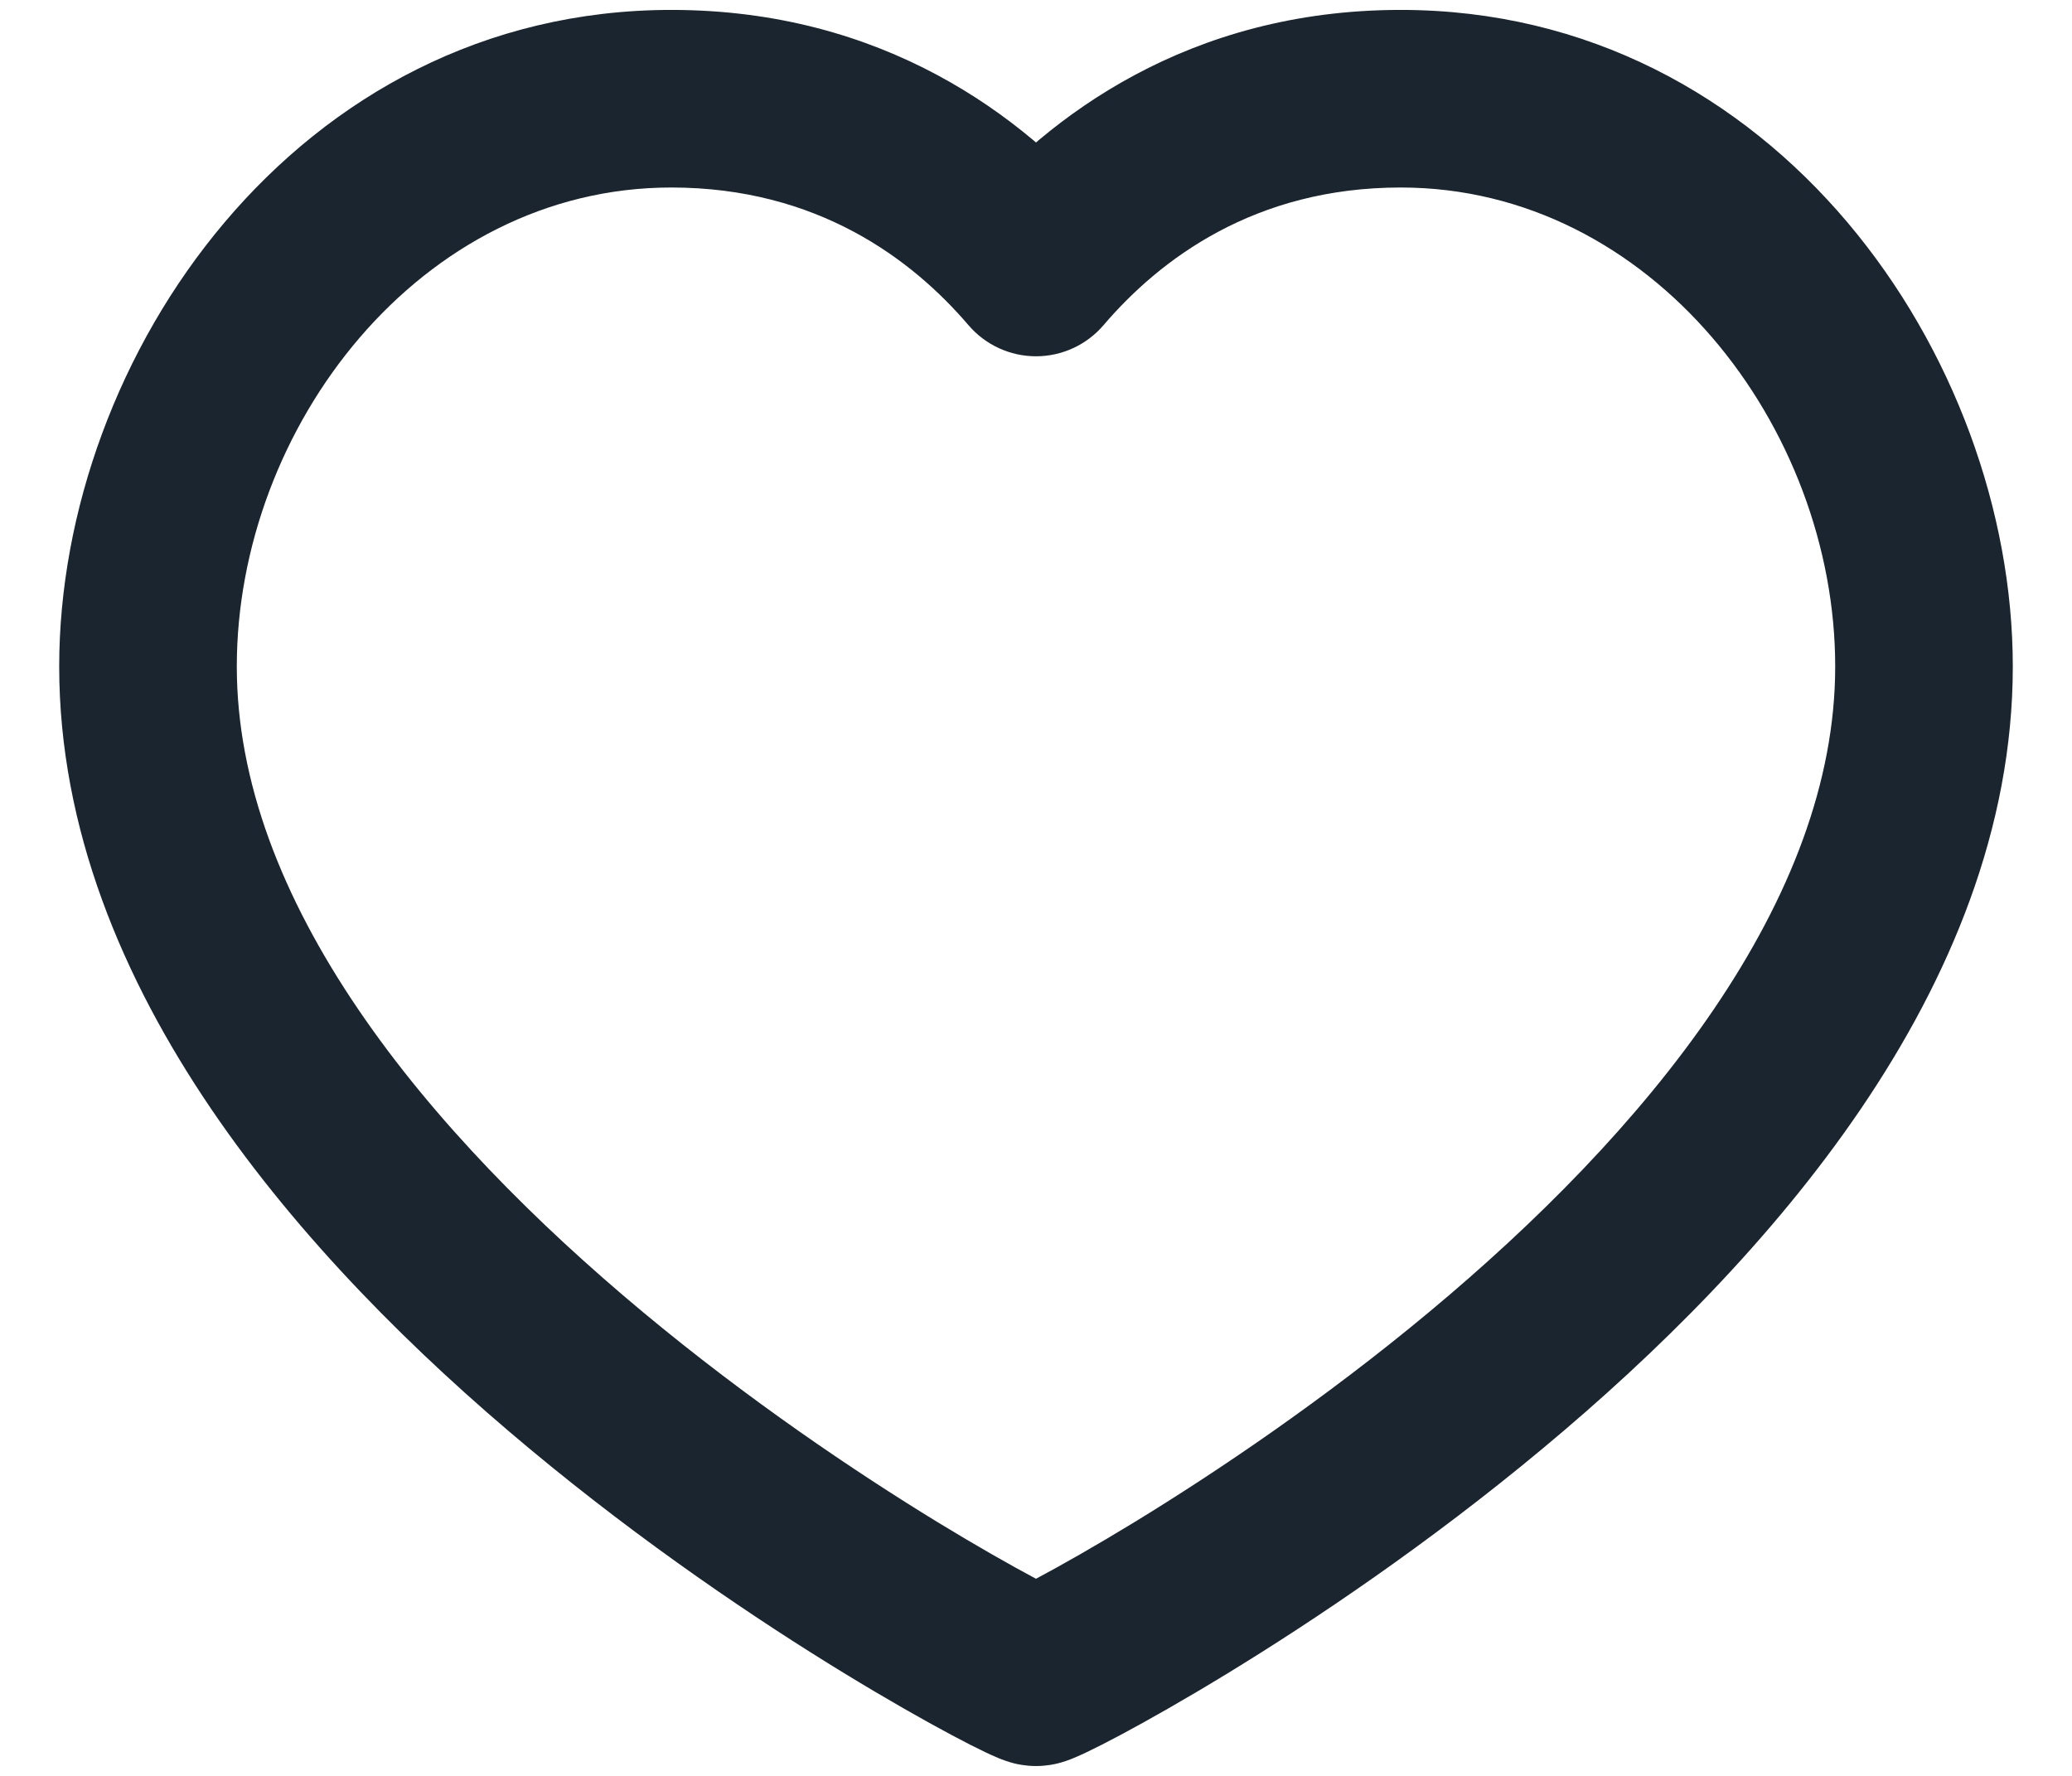 <svg width="28" height="24" viewBox="0 0 28 24" fill="none" xmlns="http://www.w3.org/2000/svg" xmlns:xlink="http://www.w3.org/1999/xlink">
<path d="M14,3.615L13.088,4.395C13.316,4.661 13.649,4.815 14,4.815C14.351,4.815 14.684,4.661 14.912,4.395L14,3.615ZM18.928,2.534C22.324,2.534 24.8,5.781 24.8,9.007L27.2,9.007C27.2,4.833 23.998,0.134 18.928,0.134L18.928,2.534ZM24.8,9.007C24.8,10.566 24.187,12.126 23.162,13.636C22.139,15.144 20.748,16.536 19.313,17.731C17.882,18.923 16.438,19.893 15.34,20.565C14.791,20.9 14.334,21.158 14.013,21.329C13.851,21.415 13.73,21.476 13.653,21.513C13.634,21.522 13.619,21.529 13.608,21.534C13.597,21.539 13.593,21.541 13.593,21.541C13.594,21.54 13.598,21.539 13.604,21.537C13.61,21.534 13.621,21.53 13.638,21.525C13.652,21.52 13.682,21.51 13.724,21.5C13.747,21.494 13.856,21.467 14,21.467L14,23.867C14.147,23.867 14.261,23.839 14.291,23.832C14.338,23.82 14.376,23.808 14.399,23.8C14.446,23.785 14.487,23.768 14.513,23.757C14.569,23.734 14.63,23.706 14.687,23.679C14.806,23.622 14.961,23.544 15.142,23.447C15.507,23.252 16.005,22.971 16.591,22.613C17.763,21.897 19.306,20.86 20.848,19.575C22.386,18.295 23.955,16.741 25.148,14.984C26.34,13.228 27.2,11.203 27.2,9.007L24.8,9.007ZM14,21.467C14.144,21.467 14.253,21.494 14.276,21.5C14.318,21.51 14.348,21.52 14.362,21.525C14.379,21.53 14.39,21.534 14.396,21.537C14.402,21.539 14.406,21.54 14.407,21.541C14.407,21.541 14.403,21.539 14.392,21.534C14.381,21.529 14.366,21.522 14.347,21.513C14.27,21.476 14.149,21.415 13.987,21.329C13.666,21.158 13.209,20.9 12.66,20.565C11.562,19.893 10.118,18.923 8.687,17.731C7.252,16.536 5.861,15.144 4.838,13.636C3.813,12.126 3.2,10.566 3.2,9.007L0.8,9.007C0.8,11.203 1.66,13.228 2.852,14.984C4.045,16.741 5.614,18.295 7.152,19.575C8.694,20.86 10.237,21.897 11.409,22.613C11.995,22.971 12.493,23.252 12.858,23.447C13.039,23.544 13.194,23.622 13.313,23.679C13.37,23.706 13.431,23.734 13.487,23.757C13.513,23.768 13.554,23.785 13.601,23.8C13.624,23.808 13.662,23.82 13.709,23.832C13.739,23.839 13.853,23.867 14,23.867L14,21.467ZM3.2,9.007C3.2,5.781 5.676,2.534 9.072,2.534L9.072,0.134C4.002,0.134 0.8,4.833 0.8,9.007L3.2,9.007ZM9.072,2.534C11.043,2.534 12.325,3.502 13.088,4.395L14.912,2.835C13.838,1.579 11.941,0.134 9.072,0.134L9.072,2.534ZM14.912,4.395C15.675,3.502 16.957,2.534 18.928,2.534L18.928,0.134C16.059,0.134 14.162,1.579 13.088,2.835L14.912,4.395Z" fill="#1A2530"/>
</svg>
